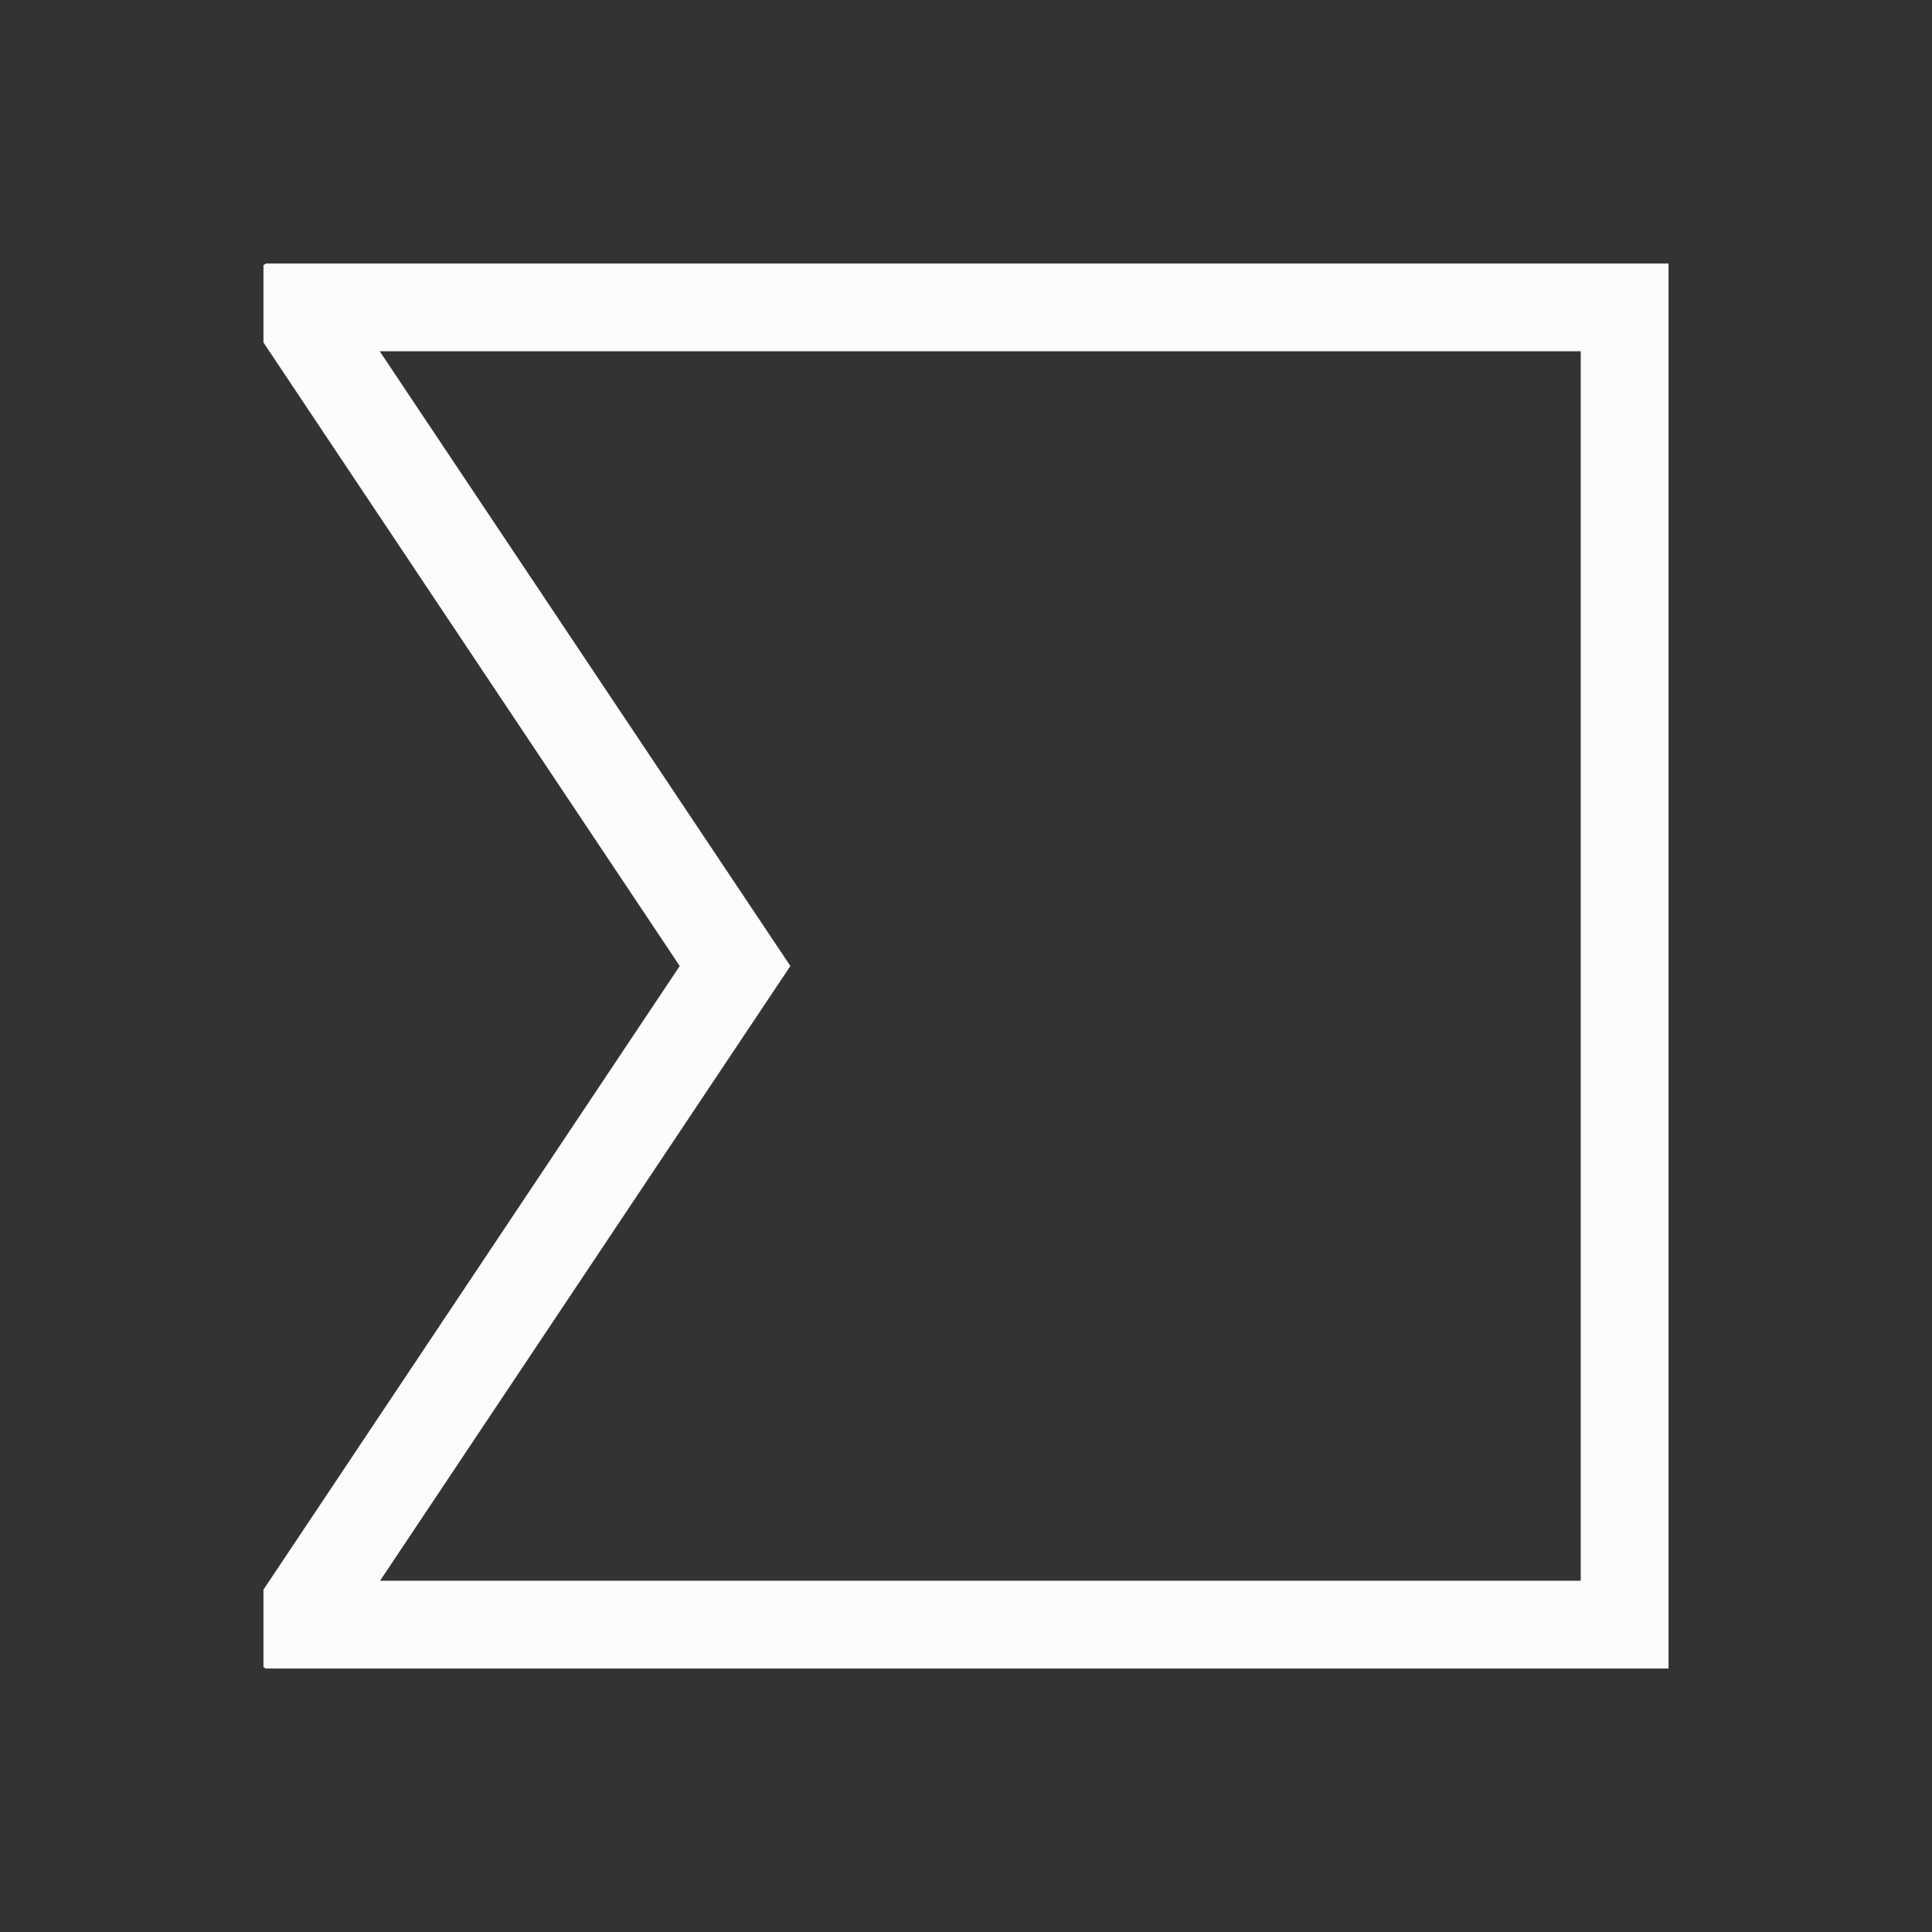 <?xml version='1.0' encoding='ASCII'?>
<svg xmlns="http://www.w3.org/2000/svg" viewBox="0 0 22 22">
<rect x="0" y="0" width="22" height="22" fill="#333333" stroke="none"/>
<defs><style id="current-color-scheme" type="text/css">.ColorScheme-Text{color:#fcfcfc; fill:currentColor;}</style></defs><path d="M3.031 3 3 3.018V3.9L7.74 11 3 18.102v.882l.027.016H19V3zm1.293 1H18v14H4.328L9 11z" class="ColorScheme-Text" style="fill-opacity:1;stroke:none;fill:currentColor" fill="currentColor"/>
</svg>
